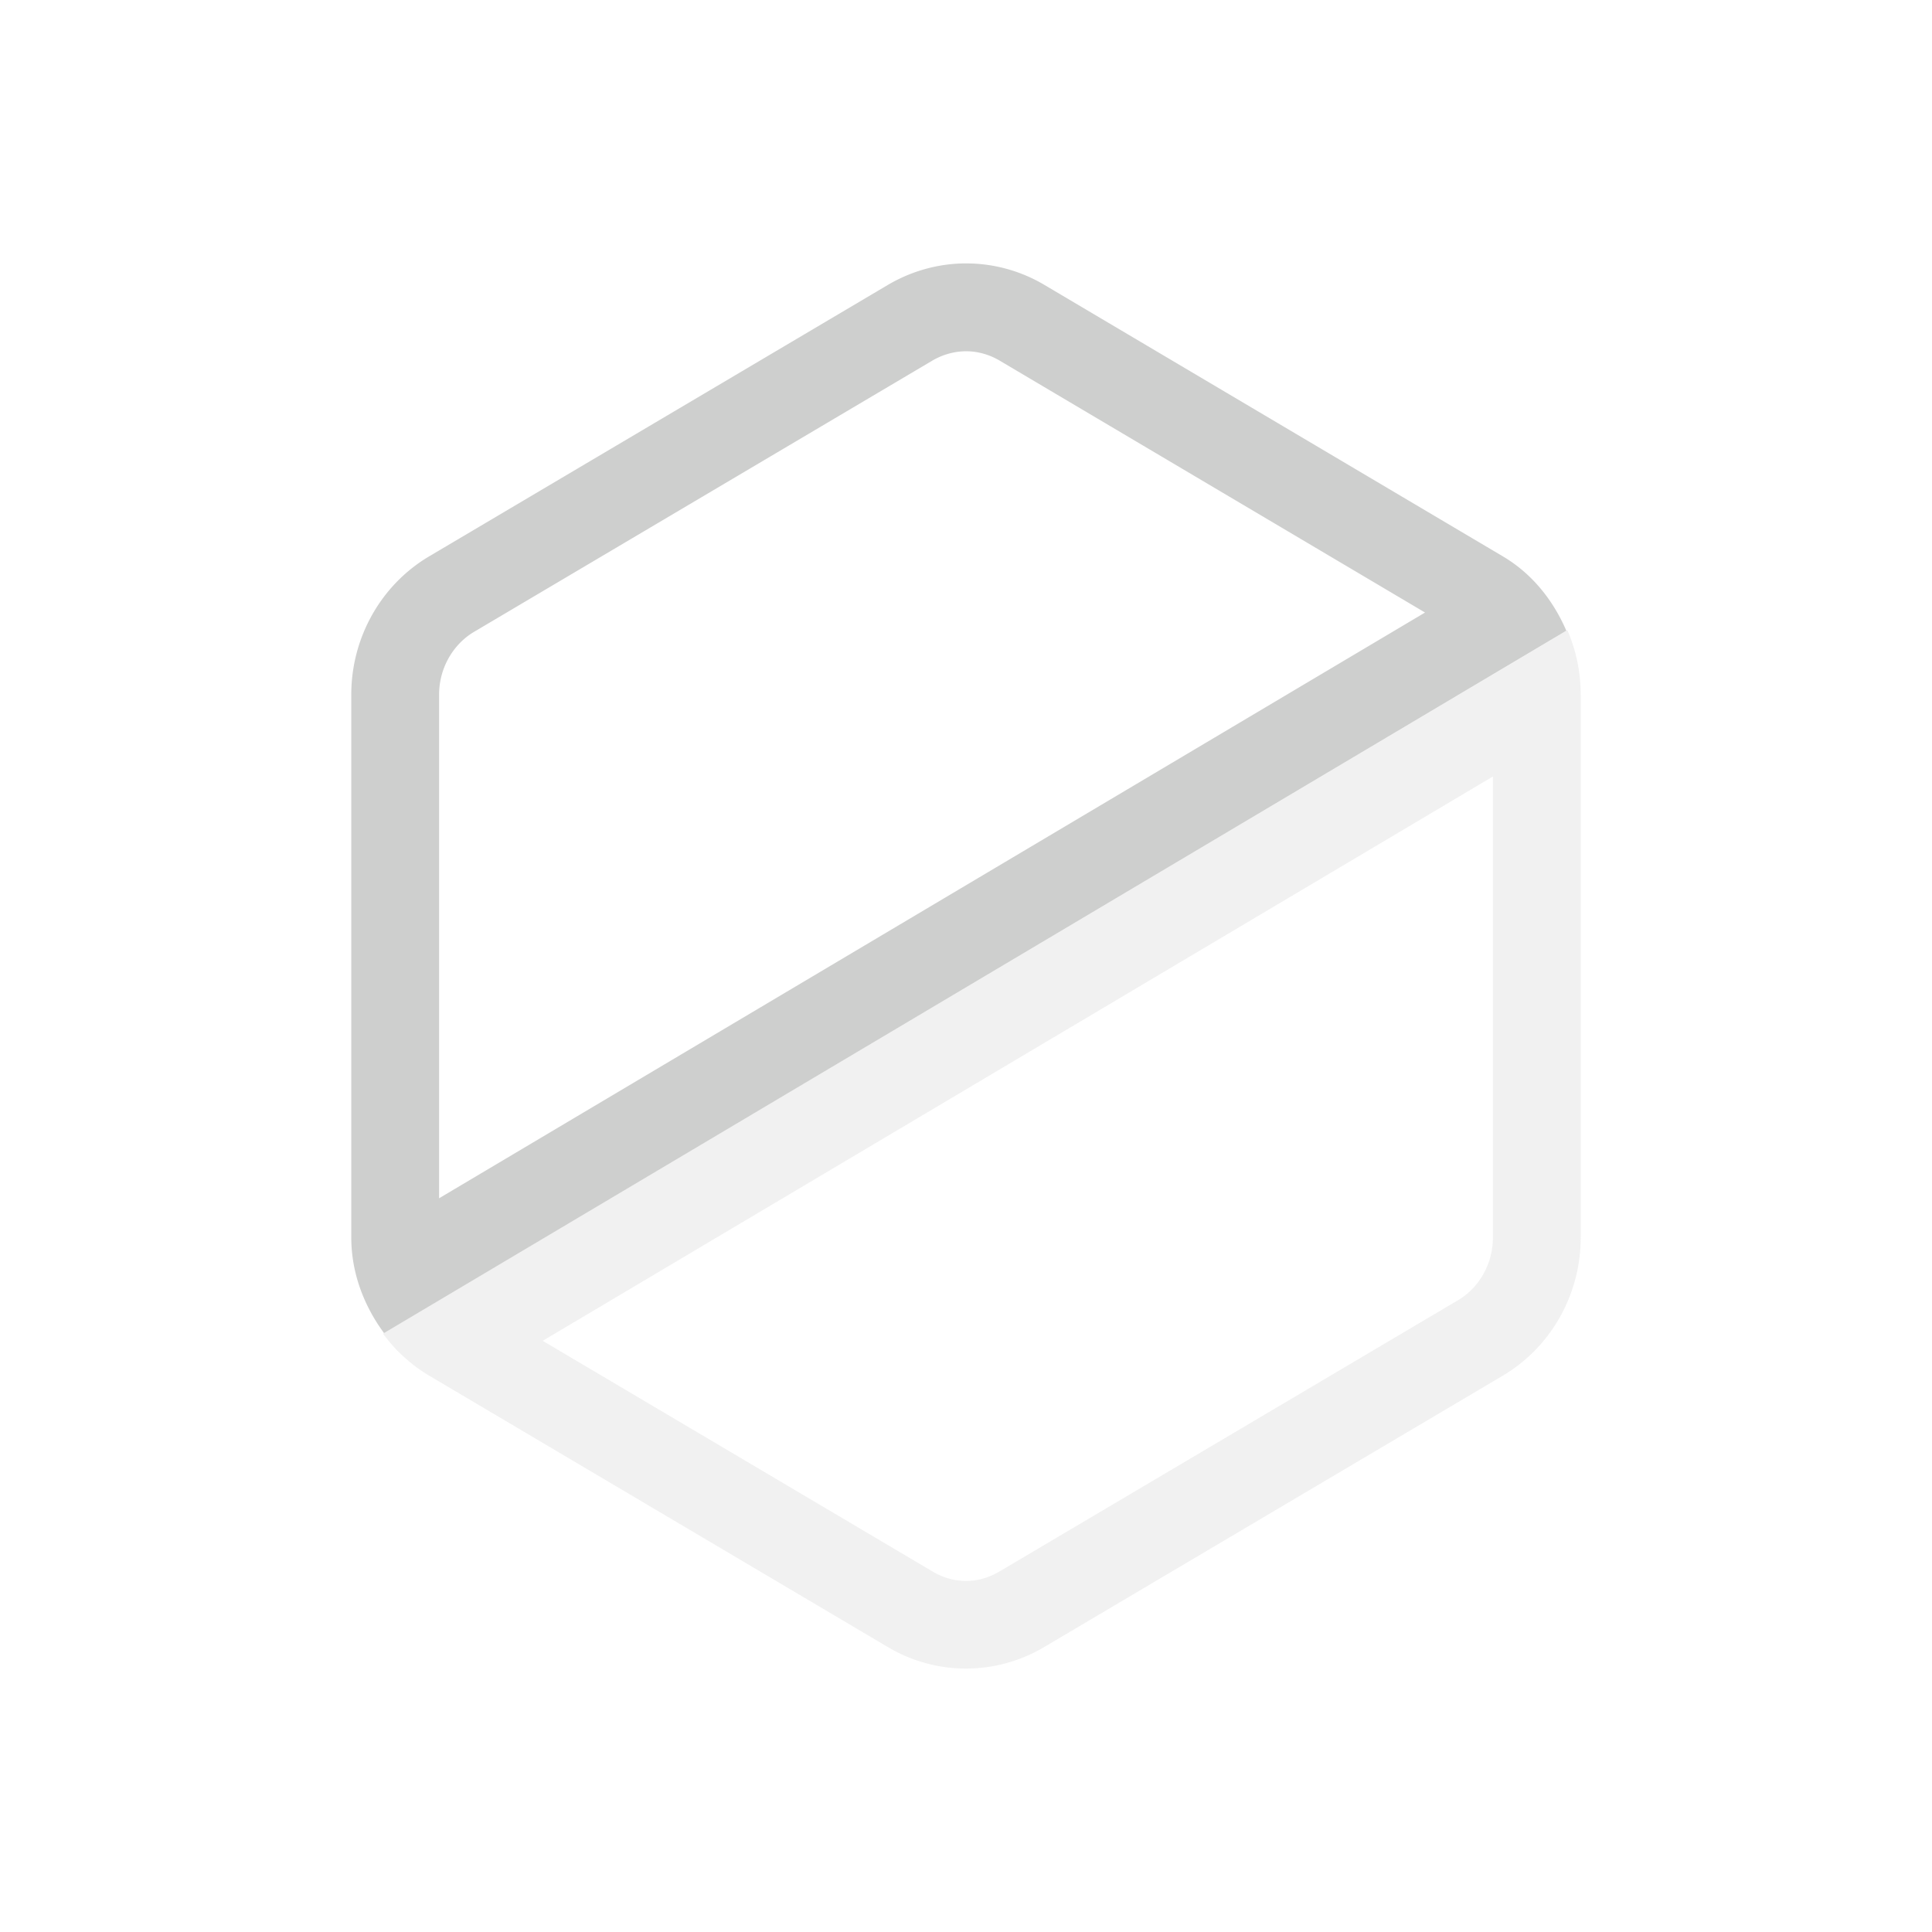 <?xml version="1.0" encoding="UTF-8" standalone="no"?>
<svg
   xmlns:dc="http://purl.org/dc/elements/1.1/"
   xmlns:cc="http://creativecommons.org/ns#"
   xmlns:rdf="http://www.w3.org/1999/02/22-rdf-syntax-ns#"
   xmlns:svg="http://www.w3.org/2000/svg"
   xmlns="http://www.w3.org/2000/svg"
   xmlns:sodipodi="http://sodipodi.sourceforge.net/DTD/sodipodi-0.dtd"
   xmlns:inkscape="http://www.inkscape.org/namespaces/inkscape"
   width="22"
   height="22"
   version="1.1"
   id="svg9"
   sodipodi:docname="ao-app-tray.svg"
   inkscape:version="0.92.3 (2405546, 2018-03-11)">
  <sodipodi:namedview
     pagecolor="#ffffff"
     bordercolor="#666666"
     borderopacity="1"
     objecttolerance="10"
     gridtolerance="10"
     guidetolerance="10"
     inkscape:pageopacity="0"
     inkscape:pageshadow="2"
     inkscape:window-width="1920"
     inkscape:window-height="1020"
     id="namedview11"
     showgrid="false"
     inkscape:zoom="26.42"
     inkscape:cx="4.0355791"
     inkscape:cy="11"
     inkscape:window-x="0"
     inkscape:window-y="30"
     inkscape:window-maximized="1"
     inkscape:current-layer="svg9" />
  <defs
     id="defs3">
    <style
       id="current-color-scheme"
       type="text/css">
   .ColorScheme-Text { color:#cecfce; } .ColorScheme-Highlight { color:#3daee9; }
  </style>
  </defs>
  <path
     style="fill:#cecfce;fill-opacity:1"
     d="M 11.041 3 C 10.716 2.992 10.393 3.078 10.111 3.244 L 4.889 6.334 C 4.339 6.659 4 7.26 4 7.91 L 4 14.09 C 4 14.493 4.143 14.868 4.373 15.18 L 17.836 7.182 C 17.686 6.834 17.444 6.53 17.111 6.334 L 11.889 3.242 C 11.632 3.09 11.34 3.007 11.043 3 L 11.041 3 z M 11.018 4 C 11.144 4.003 11.27 4.04 11.379 4.104 L 16.227 6.975 L 5 13.645 L 5 7.91 C 5 7.608 5.159 7.337 5.398 7.195 L 10.619 4.105 C 10.742 4.033 10.883 3.997 11.018 4 z M 17.93 7.41 A 1.776 1.819 0 0 1 17.943 7.463 C 17.939 7.445 17.935 7.428 17.93 7.41 z M 4.502 15.352 C 4.515 15.365 4.528 15.377 4.541 15.391 A 1.776 1.819 0 0 1 4.502 15.352 z "
     id="path5" />
  <path
     style="fill:#cecfce;opacity:0.3;fill-opacity:1"
     d="M 17.848 7.176 L 4.361 15.186 A 1.776 1.819 0 0 0 4.889 15.666 L 10.111 18.756 A 1.776 1.819 0 0 0 11.889 18.756 L 17.111 15.666 A 1.776 1.819 0 0 0 18 14.09 L 18 7.91 A 1.776 1.819 0 0 0 17.848 7.176 z M 17 8.842 L 17 14.09 C 17 14.393 16.843 14.663 16.604 14.805 L 11.379 17.896 C 11.139 18.038 10.861 18.038 10.621 17.896 L 6.18 15.268 L 17 8.842 z "
     id="path7" />
</svg>

